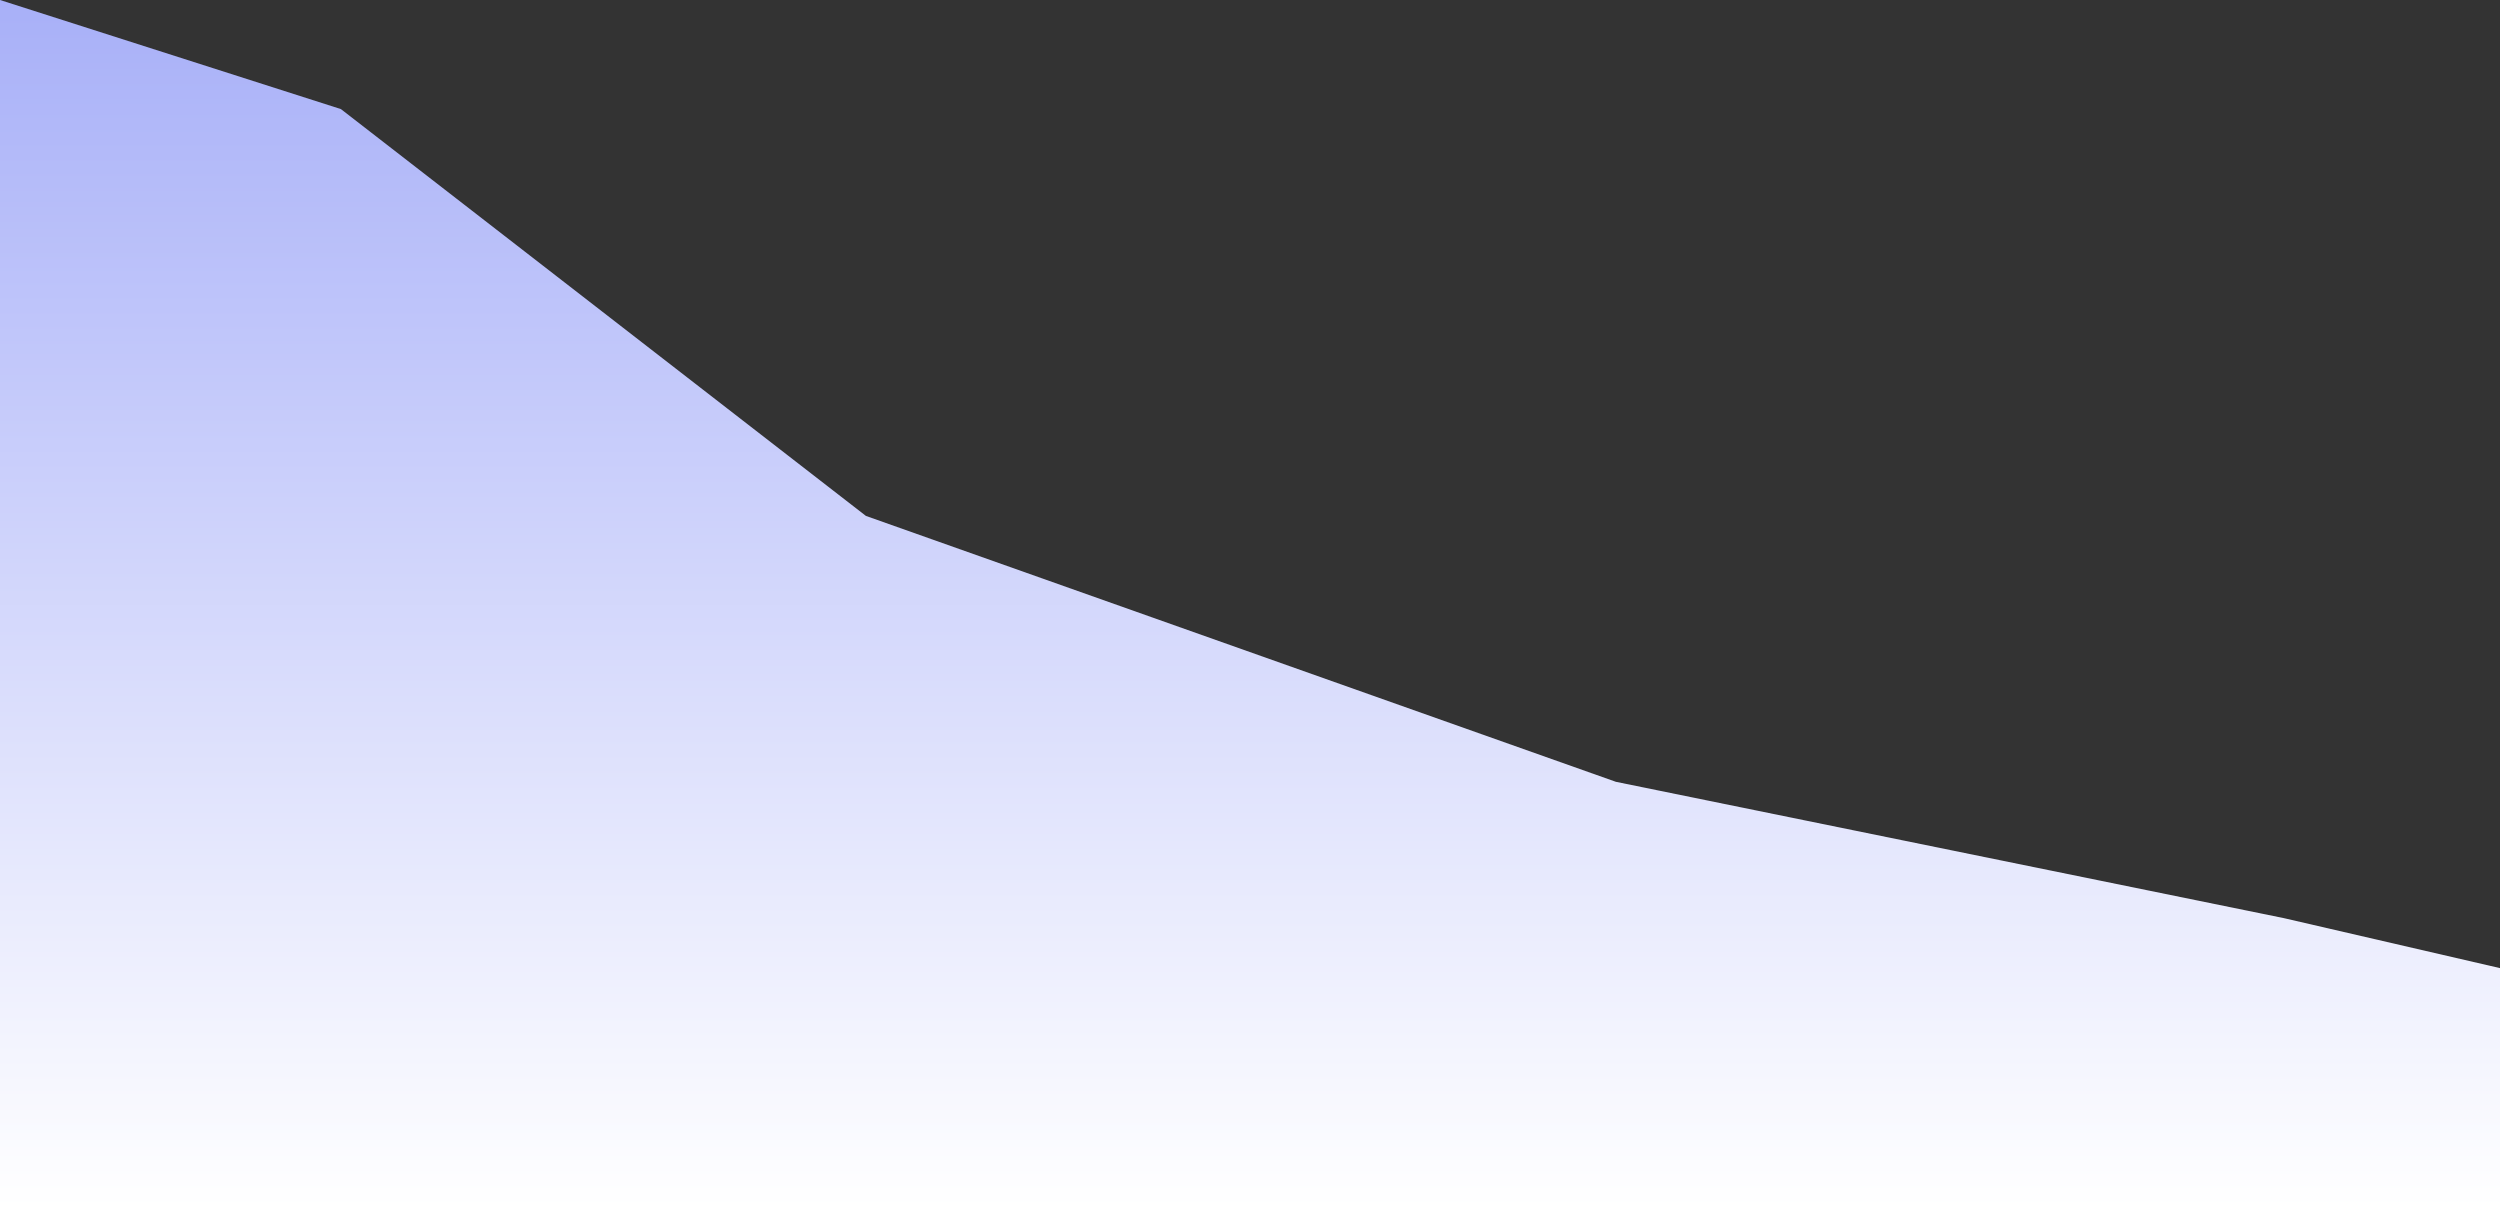 <svg width="550" height="266" viewBox="0 0 550 266" fill="none" xmlns="http://www.w3.org/2000/svg">
<rect x="0" y="0" width="550" height="266" fill="#333333" stroke="none"/>
<path d="M0 0L75 24L190.5 113.5L355.5 172L502.5 202L550 212.986V266H0V0Z" fill="url(#paint0_linear_8007_861)"/>
<defs>
<linearGradient id="paint0_linear_8007_861" x1="275" y1="0" x2="275" y2="266" gradientUnits="userSpaceOnUse">
<stop stop-color="#A8B0F8"/>
<stop offset="1" stop-color="white"/>
</linearGradient>
</defs>
</svg>
